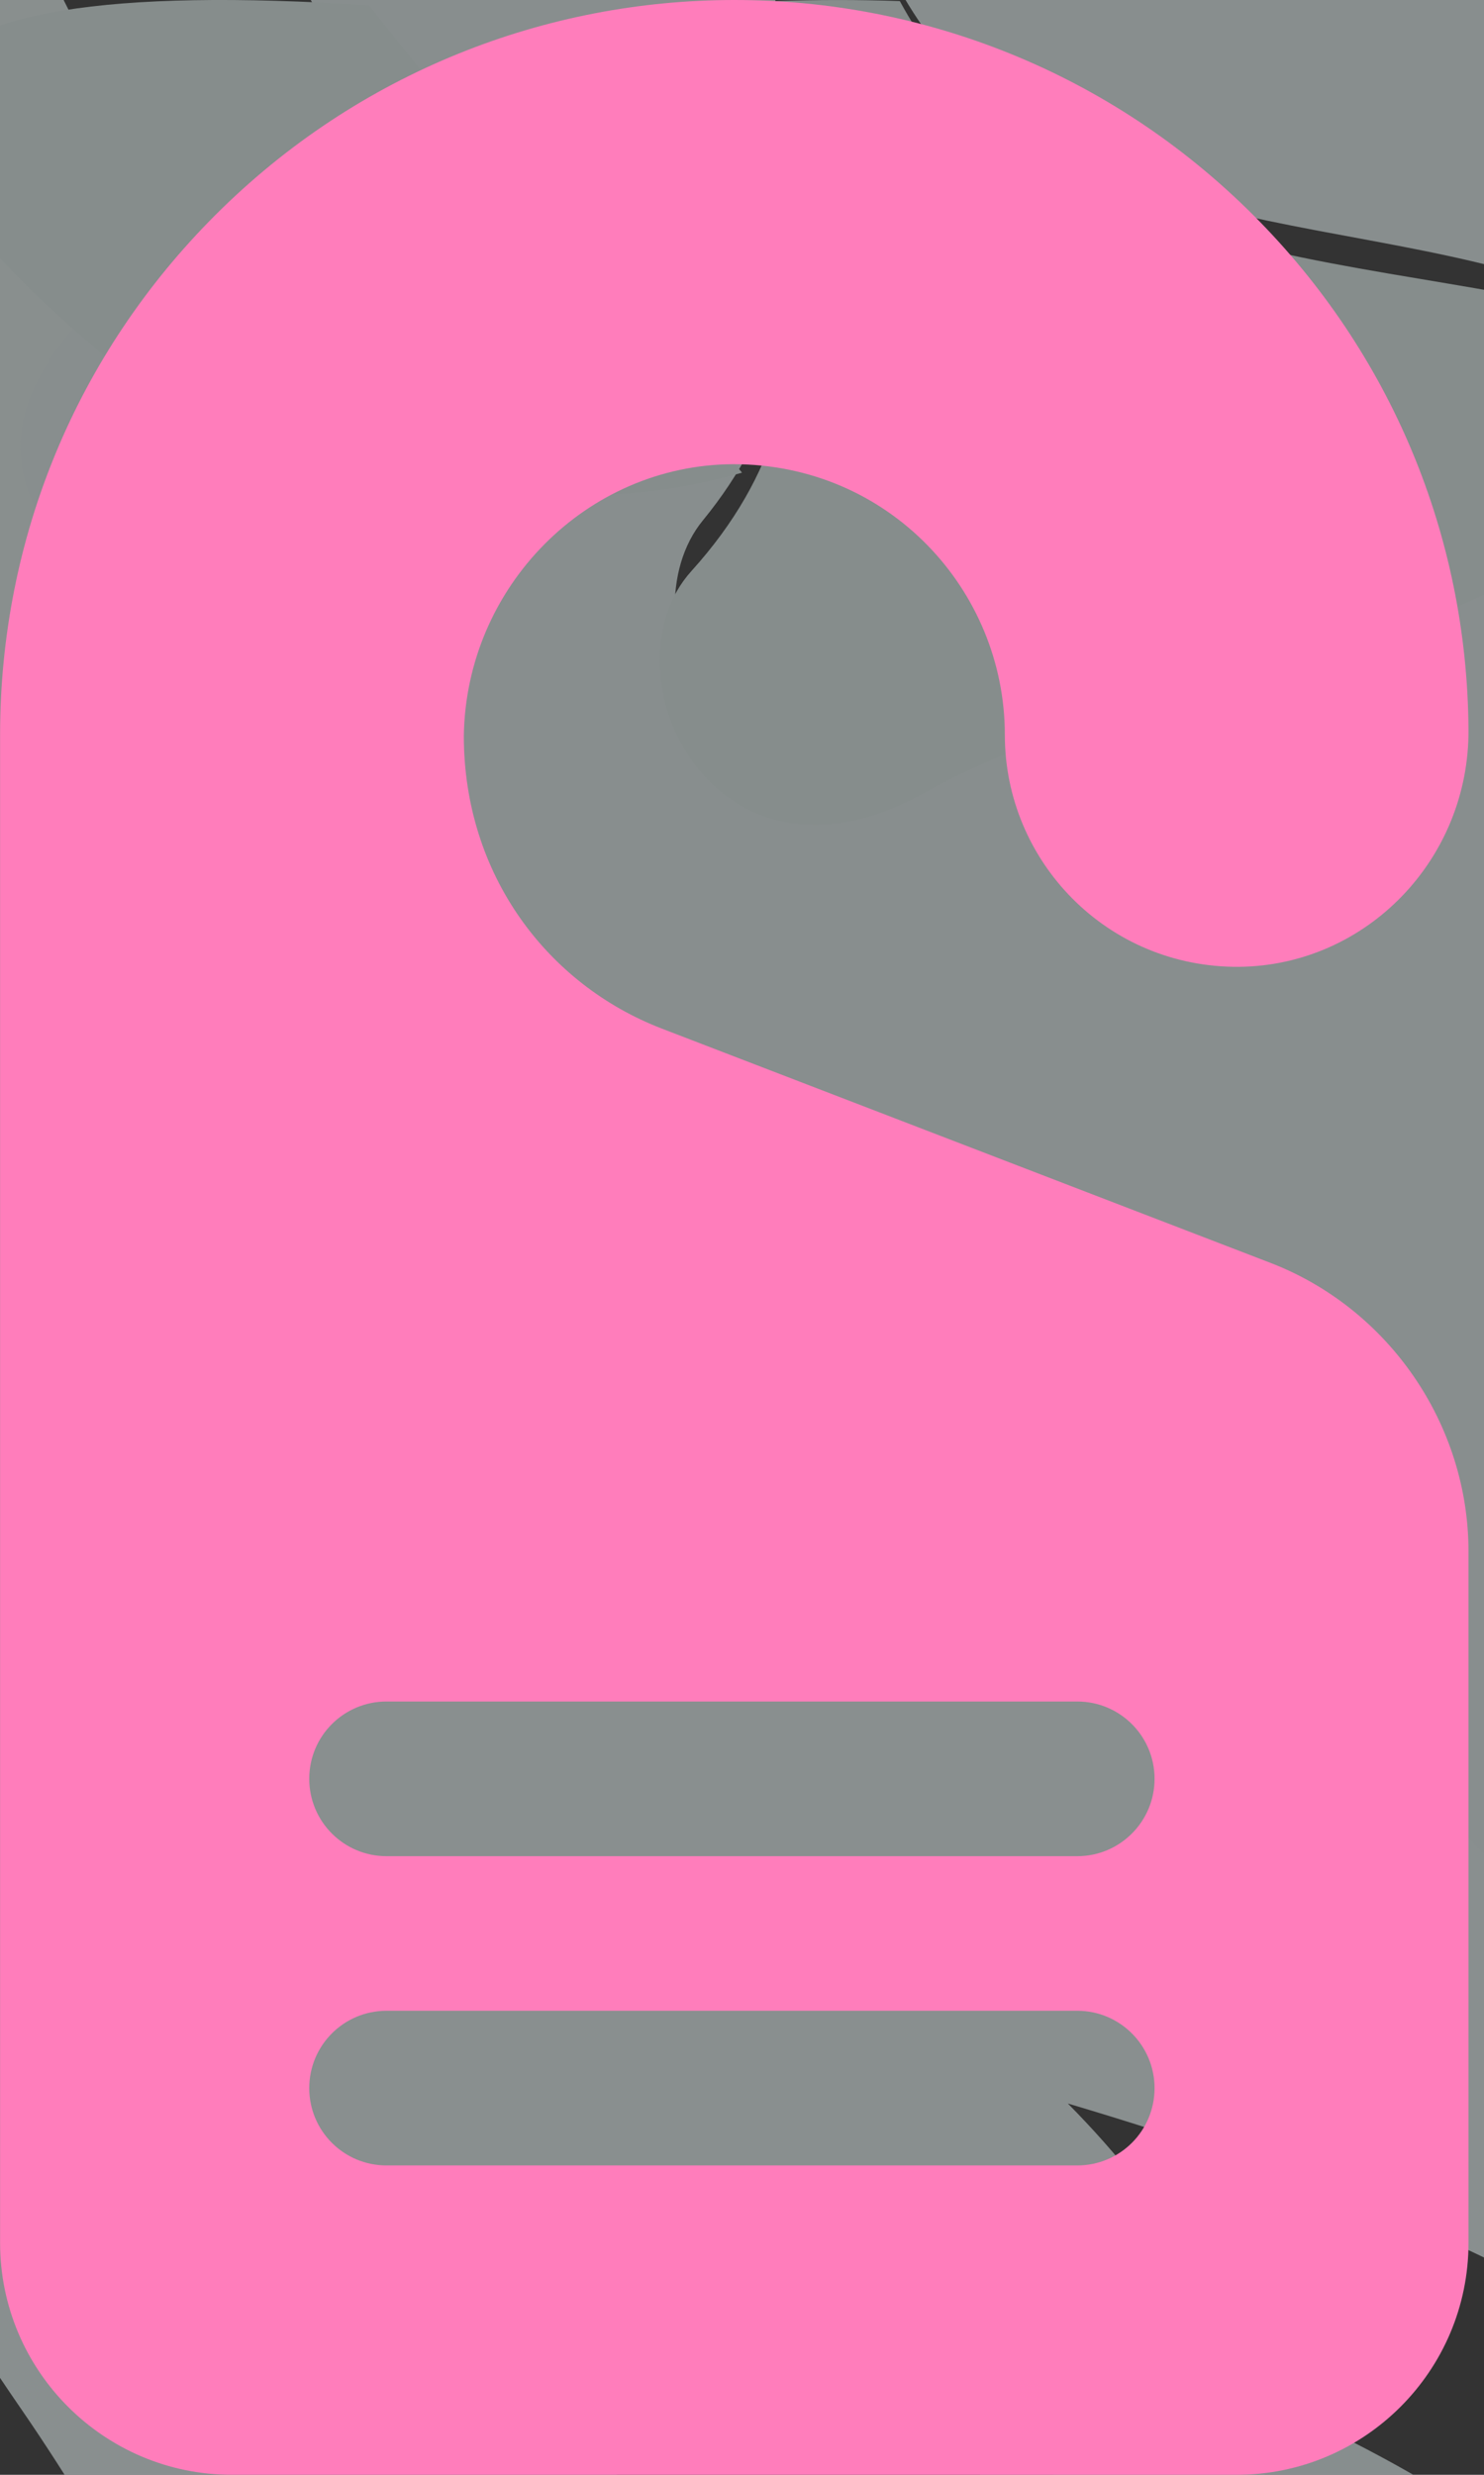 <?xml version="1.0" encoding="UTF-8"?>
<svg width="18px" height="30px" viewBox="0 0 18 30" version="1.1" xmlns="http://www.w3.org/2000/svg" xmlns:xlink="http://www.w3.org/1999/xlink">
    <rect x="0" y="0" width="18" height="30" fill="#333333" stroke="none"/>
    <!-- Generator: Sketch 63.1 (92452) - https://sketch.com -->
    <title>Shape</title>
    <desc>Created with Sketch.</desc>
    <g id="Welcome" stroke="none" stroke-width="1" fill="none" fill-rule="evenodd">
        <g id="Wedding-Website" transform="translate(-255, -2022)">
            <g id="accomodations" transform="translate(-273, 1920)">
                <g id="pale-green-circle" opacity="0.5">
                    <path d="M618.361,144.123 C619.699,145.885 621.043,147.641 622.386,149.403 C623.083,152.406 626.108,150.799 627.673,152.09 C627.673,152.522 627.678,152.96 627.684,153.403 C628.121,154.29 628.558,155.187 629,156.079 C628.425,157.143 627.435,157.376 626.34,157.403 C621.28,153.702 621.28,153.702 619.677,156.079 C618.239,155.824 617.531,153.47 615.784,154.428 C613.926,155.442 614.993,157.015 615.469,158.428 C616.005,160.052 614.976,161.343 614.396,162.722 C612.632,163.609 610.862,164.495 609.093,165.382 C607.766,166.207 606.438,166.207 605.111,165.376 L605.111,162.722 C605.57,161.769 605.885,160.711 606.516,159.885 C609.297,156.245 608.943,153.846 604.442,151.769 C602.706,150.965 599.946,149.214 600.98,144.228 C603.281,149.591 607.5,149.153 610.641,150.821 C613.699,152.456 612.715,149.447 613.074,148.095 C615.093,148.256 615.225,151.758 619.041,151.043 C616.138,149.004 616.071,144.66 611.747,146.766 C606.787,140.577 601.285,134.859 594.638,130.582 C590.059,127.629 588.356,124.487 592.354,118.409 C588.262,119.761 585.757,121.867 582.881,119.828 C581.543,118.88 580.448,120.171 579.674,121.268 C579.077,122.122 579.265,123.202 580.177,123.462 C586.647,125.341 587.925,131.945 591.84,136.128 C589.136,136.604 587.349,134.77 585.298,133.546 C582.743,132.017 580.332,132.022 580.078,135.535 C579.873,138.388 577.164,139.984 577.235,142.776 C570.6,148.106 568.532,147.674 563.627,140.959 C560.768,137.048 559.159,131.745 553.502,130.465 C553.319,130.427 553.28,129.778 553.325,129.928 C553.634,127.163 556.736,129.313 557.206,127.097 C552.578,125.9 546.269,129.191 543.531,124.46 C539.738,117.894 535.021,117.456 528.722,118.587 C527.467,118.814 523.132,121.606 524.155,116.182 C524.592,116.182 525.029,116.177 525.465,116.177 C527.55,114.786 530.531,113.584 527.191,110.608 C524.547,108.254 526.87,107.046 528.136,105.544 C530.16,106.132 531.803,108.353 534.634,107.19 C533.235,104.658 532.013,102.442 530.791,100.226 C530.813,99.14 531.034,98.153 532.085,97.572 C533.871,98.907 535.651,100.242 537.426,101.577 C537.238,103.805 538.411,106.004 536.525,108.309 C535.552,109.495 536.752,112.32 539.013,110.93 C541.839,109.184 546.031,109.583 547.645,105.755 C544.61,104.353 540.589,105.29 538.754,101.577 C542.011,101.267 545.201,100.696 548.033,98.896 C550.925,96.829 553.872,95.029 558.429,96.624 C556.029,98.137 552.55,96.979 552.661,100.896 C556.095,101.184 559.634,98.525 563.051,101.251 C564.014,102.015 565.474,100.951 565.949,99.461 C567.779,93.788 569.72,96.048 571.551,99.433 C572.242,100.713 573.138,101.472 574.587,101.555 C574.625,103.284 575.527,104.165 577.235,104.231 C578.198,105.777 579.763,105.5 581.217,105.544 C580.321,109.068 582.456,112.985 584.115,114.188 C587.184,116.415 584.717,109.899 587.985,110.121 C588.809,110.176 589.672,109.739 590.513,109.534 C591.917,112.215 594.417,113.068 597.148,113.523 L597.148,113.517 C595.871,117.778 598.05,124.327 601.135,125.473 L606.892,125.473 C606.947,133.884 612.798,138.915 618.361,144.123" id="Fill-12" fill="#DEEAEA"></path>
                    <path d="M495.836,189.027 C496.775,188.91 497.309,188.489 496.948,187.808 C496.725,187.387 496.025,187.049 495.502,186.989 C494.907,186.922 494.151,187.232 494.618,188.063 C494.879,188.523 495.502,188.777 495.836,189.027 M466.623,162.272 C466.534,161.359 466.245,160.55 465.183,160.461 C464.293,160.384 463.231,160.539 463.42,161.691 C463.526,162.383 464.238,163.236 464.899,163.53 C465.778,163.912 466.534,163.38 466.623,162.272 M566.711,146.334 C566.644,145.409 566.338,144.606 565.282,144.518 C564.392,144.434 563.336,144.601 563.519,145.747 C563.63,146.445 564.336,147.292 564.998,147.58 C565.877,147.962 566.628,147.431 566.711,146.334 M483.863,160.871 C485.97,163.147 487.388,164.532 490.781,163.291 C488.589,161.835 487.31,160.511 483.863,160.871 M482.35,159.73 C478.479,158.972 476.155,157.892 473.88,160.628 C476.566,161.719 478.707,161.99 482.35,159.73 M496.158,165.562 C492.048,165.889 489.674,167.057 487.283,169.505 C492.204,172.058 493.472,168.696 496.158,165.562 M449.634,164.056 C452.621,165.291 454.422,168.181 457.653,165.728 C458.382,165.174 458.771,164.227 457.998,163.452 C455.429,160.844 452.932,162.134 449.634,164.056 M507.547,156.175 C505.734,156.397 501.975,155.915 502.409,158.357 C503.098,162.234 507.853,159.143 510.355,161.065 C511.395,161.863 513.297,161.32 513.236,159.575 C513.119,156.103 510.322,156.286 507.547,156.175 M481.455,175.004 C480.153,171.443 476.589,173.825 474.637,171.903 C473.625,170.912 470.271,171.565 469.915,173.83 C469.298,177.668 473.208,177.153 475.315,178.316 C479.241,180.476 477.706,173.598 481.455,175.004 M485.987,172.833 C487.366,179.197 491.637,181.55 496.881,182.896 C498.054,183.195 498.95,186.08 500.346,183.489 C501.452,181.423 500.941,179.889 498.071,179.39 C495.952,179.019 493.984,177.768 492.071,176.959 C493.611,173.919 496.647,176.588 498.56,174.733 C494.534,169.981 490.013,174.982 485.987,172.833 M466.857,157.537 C469.37,156.773 476.194,158.202 472.49,153.639 C468.853,149.169 473.091,149.463 474.097,147.857 C468.486,144.783 467.191,148.854 465.506,152.226 C461.919,152.431 458.543,149.613 454.878,151.385 C457.57,156.064 461.435,158.34 466.857,157.537 M525.576,115 C524.547,120.422 528.907,117.631 530.169,117.403 C536.503,116.274 541.247,116.711 545.062,123.274 C547.815,128.003 554.16,124.719 558.814,125.915 C558.342,128.125 555.222,125.976 554.911,128.74 C554.866,128.59 554.905,129.238 555.083,129.277 C560.777,130.556 562.396,135.856 565.265,139.766 C570.203,146.478 572.283,146.91 578.929,141.544 C581.431,145.531 579.107,147.336 575.787,148.81 C573.607,149.779 571.11,150.432 570.025,152.88 C569.375,154.353 567.501,155.92 569.419,157.565 C570.999,158.911 572.15,157.261 573.429,156.507 C577.105,154.348 580.647,151.612 584.64,150.416 C587.343,149.601 588.143,150.404 586.864,146.971 C585.913,144.396 589.561,144.069 588.321,141.809 C585.463,141.605 582.477,144.351 578.929,141.544 C578.884,138.797 581.609,137.202 581.815,134.344 C582.071,130.833 584.49,130.828 587.065,132.362 C589.122,133.58 590.924,135.413 593.643,134.937 C600.589,140.619 595.417,147.813 596.079,154.281 C598.042,154.464 598.481,152.636 599.605,151.7 C600.711,150.776 602.341,150.493 603.23,151.518 C604.154,152.575 604.676,154.215 604.804,155.654 C604.915,156.884 604.187,158.689 602.63,158.346 C600.228,157.809 598.175,158.052 598.804,160.683 C599.104,161.957 601.907,162.97 603.914,161.314 C604.966,160.439 605.983,161.165 606.984,161.519 L606.984,164.177 C604.365,163.806 605.7,168.907 603.381,167.439 C597.391,163.64 595.523,168.597 592.715,171.72 C591.73,172.817 588.738,173.415 590.857,175.575 C592.186,176.937 594.233,175.962 595.751,174.977 C596.446,174.522 597.174,173.858 597.486,173.121 C599.193,169.101 600.567,172.933 601.851,173.398 C605.01,174.534 602.413,175.453 601.54,176.367 C600.133,177.834 599.799,179.269 601.885,181.168 C603.653,178.133 605.677,175.42 609.659,176.14 C610.104,176.14 610.543,176.14 610.988,176.14 C609.709,180.769 607.184,183.804 601.924,184.192 C596.568,184.591 595.267,189.752 594.817,193.202 C594.45,195.993 592.737,202.373 599.994,202.207 C601.913,202.168 602.307,203.625 601.857,205.524 C601.557,206.826 601.14,209.046 603.709,208.642 C605.11,208.426 605.811,206.892 605.394,205.491 C603.703,199.875 606.45,197.948 611.566,197.804 C613.858,197.738 612.706,195.877 613.029,194.819 C613.774,192.443 611.917,193.867 611.355,193.49 C608.069,191.275 602.958,192.183 600.472,187.548 C607.501,187.659 613.997,188.949 620.336,186.778 C619.285,190.428 622.538,192.853 623,196.076 C618.902,198.297 614.964,200.922 610.649,202.606 C607.107,203.985 606.917,205.818 609.409,207.607 C612.896,210.115 612.534,212.292 610.254,215.199 C609.342,216.373 609.464,217.841 610.465,219.314 C612.629,217.874 612.423,213.056 616.327,216.019 C616.054,218.993 619.024,219.541 620.336,221.33 C618.64,223.429 619.485,225.832 619.736,228.053 C619.93,229.853 619.341,230.694 617.739,230.512 C616.844,230.412 614.97,232.134 615.103,228.734 C615.237,225.55 612.406,224.547 609.687,227.294 C608.564,228.424 607.346,229.321 605.65,229.304 C603.002,228.728 600.945,230.966 598.22,230.944 C598.487,228.972 598.732,227.145 598.982,225.323 C599.099,224.686 599.138,224.021 599.366,223.429 C600.044,221.623 603.18,219.851 600.511,217.985 C597.853,216.118 595.59,218.256 594.155,220.565 C593.271,221.983 592.904,223.728 592.309,225.317 C590.674,227.305 587.448,224.747 585.608,228.141 C588.382,227.909 589.495,230.938 592.587,229.991 C595.584,229.083 594.672,231.813 594.972,233.292 C591.174,235.518 588.566,240.414 582.96,238.608 C582.521,236.836 582.076,235.064 581.631,233.292 C583.255,233.679 584.045,236.016 586.086,235.241 C586.458,235.103 586.798,234.1 586.675,233.619 C586.164,231.614 584.401,232.101 582.96,231.963 C582.215,230.202 580.886,229.31 578.956,229.304 C581.943,223.384 580.564,217.891 577.433,212.242 C578.523,211.638 579.952,211.001 581.175,210.093 C581.776,209.644 582.349,208.664 582.31,207.961 C582.249,206.925 581.175,206.77 580.263,206.931 C573.779,208.066 575.097,203.686 575.042,200.047 C577.433,199.953 576.649,203.414 579.012,203.016 C578.84,192.665 578.222,192.045 571.26,194.797 C568.741,195.794 566.266,196.691 569.202,199.693 C570.704,201.221 569.731,202.135 568.696,202.855 C564.398,205.857 562.034,208.254 557.53,201.902 C555.811,199.488 555.3,200.889 554.938,202.728 C551.635,202.318 547.042,196.42 545.79,204.865 C545.768,205.015 544.94,205.242 544.6,205.125 C538.6,203.06 541.531,207.219 541.592,209.368 C541.086,210.636 540.196,211.527 538.917,212.026 C538.033,210.697 537.143,209.368 536.253,208.044 C532.639,206.15 527.305,204.854 534.112,200.025 C536.509,198.319 536.125,196.713 532.855,196.459 C529.602,196.209 528.557,195.273 532.005,193.219 C533.517,192.316 533.122,191.269 531.793,190.992 C525.682,189.724 528.946,185.083 528.445,181.822 C522.49,183.549 522.49,183.549 521.572,180.127 C523.285,178.432 527.445,181.6 527.522,177.923 C527.6,174.755 524.241,174.639 521.572,174.816 L520.237,174.816 C520.549,174.035 520.688,173.083 521.227,172.529 C522.351,171.371 523.735,169.97 521.945,168.89 C520.304,167.905 519.459,169.882 518.747,171.189 C518.336,171.947 517.963,172.723 517.563,173.481 C518.102,175.525 511.484,175.879 516.3,179.075 C517.49,179.872 516.111,181.179 515.31,181.561 C511.117,183.566 513.347,185.82 514.904,188.091 C512.741,187.808 510.361,186.845 508.476,187.432 C506.435,188.074 507.425,183.594 505.417,186.03 C504.077,187.653 505.623,189.409 505.673,191.12 C505.712,192.416 506.613,193.307 507.87,192.803 C513.442,190.566 518.736,194.476 524.225,193.407 C523.568,197.073 517.546,194.708 517.746,198.635 C518.096,205.563 514.643,205.79 509.56,204.051 C506.001,204.937 502.442,205.823 498.883,206.704 C498.833,205.247 499.117,203.68 497.548,202.728 C496.347,202.373 495.836,199.665 493.934,201.686 C490.302,205.541 487.872,203.01 485.525,200.097 C487.422,200.047 489.424,200.152 489.513,197.433 C489.563,193.324 488.195,191.336 483.623,192.886 C481.349,193.656 478.39,194.703 477.512,190.76 C476.172,188.578 474.715,186.867 472.184,189.425 C464.154,188.633 470.01,183.549 469.537,180.105 C465.906,180.731 463.526,177.585 460.156,177.491 C457.047,177.928 453.944,178.36 450.83,178.798 L450.83,173.487 C453.577,173.587 457.097,177.956 458.682,174.057 C459.861,171.144 454.712,170.69 452.765,169.034 C448.633,165.496 442.983,164.222 439.241,159.636 C442.627,160.002 446.12,161.276 446.754,156.557 C447.46,151.296 443.15,152.603 440.542,152.293 C437.083,151.878 437.85,150.227 438.818,148.239 C441.421,147.802 445.174,149.613 446.164,145.913 C447.06,142.612 443.15,144.019 441.827,142.768 C441.343,142.319 441.571,141.123 441.476,140.27 C441.482,139.378 441.482,138.487 441.487,137.59 C442.066,136.526 443.067,136.299 444.162,136.277 C447.666,138.559 450.507,136.216 453.505,134.937 C460.517,137.656 465.266,129.211 472.223,131.188 C472.307,132.561 468.103,134.693 472.841,135.302 C475.565,135.651 476.667,137.03 475.693,139.738 C477.206,140.192 476.244,143.128 478.518,142.673 C480.626,142.253 480.037,140.359 480.192,138.924 C482.244,139.367 486.893,137.722 482.511,142.745 C480.854,144.65 482.873,148.2 486.243,147.602 C488.556,147.192 490.436,147.491 492.521,148.04 C493.517,148.306 494.885,148.494 495.391,147.287 C496.064,145.664 493.906,145.426 493.544,144.241 C494.434,142.912 495.324,141.588 496.214,140.259 C496.631,146.018 502.364,146.7 505.634,149.685 C506.39,150.377 511.284,151.645 508.96,146.683 C507.881,144.374 509.566,143.504 511.412,142.967 C513.091,142.474 516.044,141.71 515.928,143.598 C515.727,147.032 519.698,149.507 517.401,153.317 C522.712,147.707 525.965,156.513 530.687,154.48 C531.037,152.73 529.886,151.307 528.718,150.028 C527.795,149.014 526.621,148.106 527.439,146.683 C527.767,146.107 528.901,145.753 529.702,145.708 C531.41,145.614 531.17,147.275 531.832,148.139 C535.119,152.448 535.069,156.408 531.76,160.927 C536.448,155.167 547.859,156.69 547.003,145.703 C546.958,145.099 547.214,144.374 547.559,143.859 C553.47,134.865 552.13,130.822 540.952,127.499 C543.427,129.997 543.583,132.323 543.349,134.66 C543.116,136.942 541.225,137.695 539.607,136.986 C537.276,135.956 539.273,135.441 540.168,134.544 C541.453,133.259 540.185,132.09 539.112,131.431 C537.91,130.695 536.081,130.65 535.519,131.913 C532.271,139.196 530.464,134.405 528.273,131.226 C526.616,128.828 525.103,125.766 521.516,129.316 C520.888,129.936 518.363,130.146 518.591,128.18 C519.064,124.088 514.904,124.996 513.564,122.991 C514.765,122.775 516.956,123.385 516.856,121.801 C516.445,115.055 522.084,116.484 525.576,115" id="Fill-1188" fill="#DFEBEB"></path>
                    <path d="M529.827,96.768 C527.619,93.055 526.772,90.776 523.932,90.82 C523.484,90.831 522.604,92.187 522.703,92.79 C523.235,95.988 526.052,95.224 529.827,96.768 L529.827,96.768 Z M465.31,60.559 C468.001,60.442 467.984,58.506 467.962,56.575 L471.953,57.908 C471.582,59.115 469.257,59.408 470.054,60.929 C470.824,62.39 472.346,61.809 473.398,60.935 C475.623,59.098 477.754,57.156 479.919,55.252 C481.336,55.302 482.094,56.425 483.146,57.073 C484.275,57.77 484.591,60.597 487.01,58.733 C489.147,57.084 491.4,55.712 489.224,52.607 C489.667,52.602 490.104,52.596 490.542,52.591 C495.789,48.956 500.378,52.491 505.161,53.924 C505.836,54.948 502.46,58.688 507.303,56.968 C510.946,55.673 514.228,56.829 517.118,59.236 C516.647,65.848 509.379,65.4 506.412,69.445 C506.251,69.666 505.128,69.434 504.668,69.102 C503.844,68.504 504.076,67.647 504.408,66.767 C504.89,65.505 507.929,66.335 506.672,63.447 C504.475,63.458 501.923,63.834 501.657,66.252 C501.419,68.444 502.116,71.348 503.528,72.936 C505.128,74.746 508.654,74.696 510.137,72.953 C512.667,69.987 516.243,71.094 518.967,69.539 C523.29,67.071 515.939,63.751 519.509,61.156 C519.659,61.046 519.692,60.763 519.78,60.564 C522.808,62.711 526.905,64.222 528.648,67.143 C532.335,73.28 537.389,74.513 543.694,73.833 C544.58,73.833 545.465,73.838 546.346,73.838 C548.123,76.162 544.58,77.158 545.023,79.15 C543.478,78.663 542.017,76.976 539.952,79.139 C541.984,80.666 545.416,82.31 540.843,84.816 C539.952,85.309 540.207,86.559 541.17,86.858 C545.106,88.092 547.098,93.111 552.175,92.624 C551.975,89.741 551.865,87.146 549.003,85.79 C550.326,83.306 551.649,80.827 553.237,77.844 C554.212,80.517 554.931,82.492 555.651,84.462 C553.199,87.716 556.73,88.568 558.109,89.99 C560.19,92.137 560.893,89.022 562.294,88.446 C563.622,89.331 564.956,90.211 566.285,91.102 C565.715,91.329 565.144,91.556 564.574,91.783 C564.879,92.27 565.078,93.022 565.504,93.194 C567.464,93.963 568.167,92.436 568.931,91.113 C576.293,87.699 579.792,92.629 584.779,96.973 C590.16,101.654 588.139,102.595 583.55,104.382 L583.545,104.382 C582.083,104.337 580.522,104.614 579.559,103.07 C580.644,100.232 578.302,100.785 576.907,100.398 C575.457,100.32 574.56,99.557 573.868,98.279 C572.036,94.898 570.088,92.64 568.261,98.306 C567.779,99.795 566.323,100.857 565.36,100.099 C561.939,97.371 558.397,100.033 554.959,99.745 C554.848,95.827 558.325,96.984 560.733,95.479 C556.171,93.885 553.221,95.684 550.326,97.747 C547.176,92.563 541.768,92.209 536.636,91.7 C532.49,91.285 533.232,93.918 534.361,96.419 C533.309,97 533.088,97.991 533.066,99.075 C527.597,98.55 527.237,100.586 530.403,104.382 C529.141,105.881 526.816,107.088 529.462,109.439 C532.806,112.41 529.822,113.611 527.735,115 C527.525,112.372 526.124,110.413 523.522,111.42 C520.677,112.532 518.374,110.557 515.795,111.011 C517.123,108.36 520.528,106.739 519.78,103.048 C523.057,98.068 515.739,99.457 515.795,96.419 C514.931,93.88 512.612,93.266 510.475,92.413 C511.97,89.315 518.302,88.463 514.848,83.062 C513.276,80.6 501.806,78.84 500.904,81.275 C499.26,85.729 497.129,84.418 494.206,83.416 C493.226,83.073 491.782,84.075 490.547,84.462 C489.224,84.02 487.901,83.577 486.573,83.134 C484.74,77.778 479.78,83.427 477.267,80.484 C476.011,83.771 473.437,83.748 470.63,83.118 C469.8,81.53 468.045,79.145 467.054,79.803 C462.199,82.996 457.018,83.571 451.532,81.961 C451.477,85.541 455.955,83.245 454.981,86.371 C454.815,86.88 453.044,86.886 452.014,87.124 C446.517,88.905 441.436,85.729 436.077,85.796 C437.018,84.152 437.954,82.509 438.933,80.794 C435.341,80.063 431.809,79.493 429.135,77.07 C427.868,75.93 424.01,77.634 425.238,74.469 C426.279,71.797 428.095,73.894 430.016,74.923 C435.773,78.016 438.042,76.793 438.74,71.182 C441.867,72.306 445.842,71.642 447.558,75.764 C447.907,76.605 450.043,76.666 450.071,75.272 C450.132,71.974 451.776,73.462 453.448,73.584 C457.09,73.844 460.766,73.678 464.43,73.689 C464.065,69.589 461.225,66.861 458.961,63.807 C458.834,63.635 458.762,63.419 458.668,63.22 C458.712,61.494 459.598,60.608 461.325,60.559 L465.31,60.559 Z" id="Fill-1190" fill="#DFEBE9"></path>
                    <path d="M537.409,102.013 C537.91,101.996 538.412,101.996 538.914,102.013 C540.99,105.823 545.556,104.862 549,106.301 C547.168,110.231 542.414,109.822 539.209,111.613 C536.643,113.041 535.282,110.146 536.386,108.923 C538.525,106.557 537.195,104.299 537.409,102.013" id="Fill-1204" fill="#DAE8E6"></path>
                    <path d="M529.359,106.392 C525.642,103.3 526.058,101.642 532.478,102.065 C533.914,103.868 535.356,105.67 537,107.73 C533.667,108.676 531.737,106.869 529.359,106.392" id="Fill-1210" fill="#DAE8E6"></path>
                    <path d="M544.358,74.296 C547.179,71.996 550.64,74.134 553.627,73 C551.767,79.137 556.674,78.662 560.257,79.483 C564.955,85.172 570.807,88.168 578.381,86.22 C583.902,84.794 583.422,90.392 585.216,92.395 C589.842,97.523 593.883,103.061 600,106.688 C597.113,108.475 593.878,107.887 590.731,107.973 C588.986,103.617 583.394,108.027 581.462,104.092 C586.038,102.343 588.053,101.426 582.682,96.859 C577.713,92.627 574.219,87.817 566.882,91.142 C565.999,91.137 565.121,91.137 564.243,91.132 C562.913,90.268 561.588,89.404 560.263,88.546 C559.087,85.566 558.11,82.252 553.638,84.66 C552.92,82.732 552.203,80.811 551.231,78.198 C549.647,81.113 548.327,83.531 547.002,85.955 L547.008,85.955 C546.125,85.091 545.247,84.222 544.364,83.359 L543.039,79.478 C542.597,77.534 546.125,76.563 544.358,74.296" id="Fill-1480" fill="#E8F1F1"></path>
                    <path d="M510.536,125 C510.971,125.006 511.407,125.017 511.849,125.033 C513.178,127.045 517.304,126.136 516.836,130.227 C516.609,132.194 519.114,131.984 519.737,131.363 C523.296,127.81 524.796,130.875 526.44,133.281 C528.608,136.457 530.407,141.251 533.628,133.962 C534.185,132.699 536,132.743 537.192,133.48 C538.251,134.14 539.515,135.309 538.235,136.595 C537.346,137.493 535.372,138.008 537.683,139.039 C539.288,139.749 541.164,138.995 541.396,136.711 C541.627,134.373 541.467,132.045 539.018,129.545 C550.107,132.87 551.436,136.917 545.572,145.918 C545.23,146.439 544.976,147.165 545.02,147.763 C545.87,158.76 534.55,157.236 529.899,163 C533.176,158.477 533.231,154.514 529.965,150.202 C529.309,149.343 529.551,147.675 527.858,147.769 C527.063,147.813 525.938,148.168 525.607,148.75 C524.802,150.174 525.966,151.078 526.881,152.092 C528.04,153.378 529.182,154.797 528.829,156.548 C524.151,158.583 520.923,149.77 515.655,155.384 C517.933,151.571 513.994,149.099 514.193,145.663 C514.309,143.767 511.374,144.532 509.714,145.025 C507.882,145.563 506.21,146.433 507.281,148.744 C509.587,153.711 504.732,152.441 503.982,151.749 C500.738,148.767 495.045,148.085 494.637,142.315 C496.556,142.032 498.112,144.261 499.921,143.291 C501.185,134.894 494.107,133.602 489.33,130.343 C489.307,129.24 489.076,128.248 488,127.677 C488,126.79 488.006,125.915 488.006,125.028 C492.402,128.858 498.272,126.763 503.083,128.292 C503.32,130.532 500.33,131.291 501.808,133.364 C507.854,133.885 510.745,131.075 510.536,125" id="Fill-1752" fill="#DCE9E9"></path>
                </g>
                <g id="section-title" transform="translate(354, 65)">
                    <g id="do-not-disturb" transform="translate(174, 37)" fill="#FF7DBB" fill-rule="nonzero">
                        <path d="M15.408,15.308 L8.028,12.469 C6.641,11.936 5.626,10.604 5.626,8.921 C5.652,7.111 7.118,5.633 8.896,5.627 C10.778,5.627 12.188,7.149 12.188,8.908 C12.188,10.442 13.429,11.73 15.025,11.72 C16.573,11.707 17.823,10.415 17.812,8.841 C17.795,6.487 16.868,4.274 15.204,2.61 C11.725,-0.87 6.089,-0.87 2.609,2.61 C0.927,4.292 0.001,6.528 0.001,8.908 L0.001,27.188 C0.001,28.739 1.262,30 2.813,30 L15,30 C16.551,30 17.812,28.739 17.812,27.188 L17.812,18.808 C17.812,17.267 16.846,15.861 15.408,15.308 Z M13.067,26.25 L4.688,26.25 C4.17,26.25 3.751,25.831 3.751,25.313 C3.751,24.795 4.17,24.375 4.688,24.375 L13.067,24.375 C13.584,24.375 14.004,24.795 14.004,25.313 C14.004,25.831 13.584,26.25 13.067,26.25 Z M13.067,22.501 L4.688,22.501 C4.17,22.501 3.751,22.081 3.751,21.563 C3.751,21.045 4.17,20.626 4.688,20.626 L13.067,20.626 C13.584,20.626 14.004,21.045 14.004,21.563 C14.004,22.081 13.584,22.501 13.067,22.501 Z" id="Shape"></path>
                    </g>
                    <g transform="translate(47, 0)"></g>
                </g>
            </g>
        </g>
    </g>
</svg>